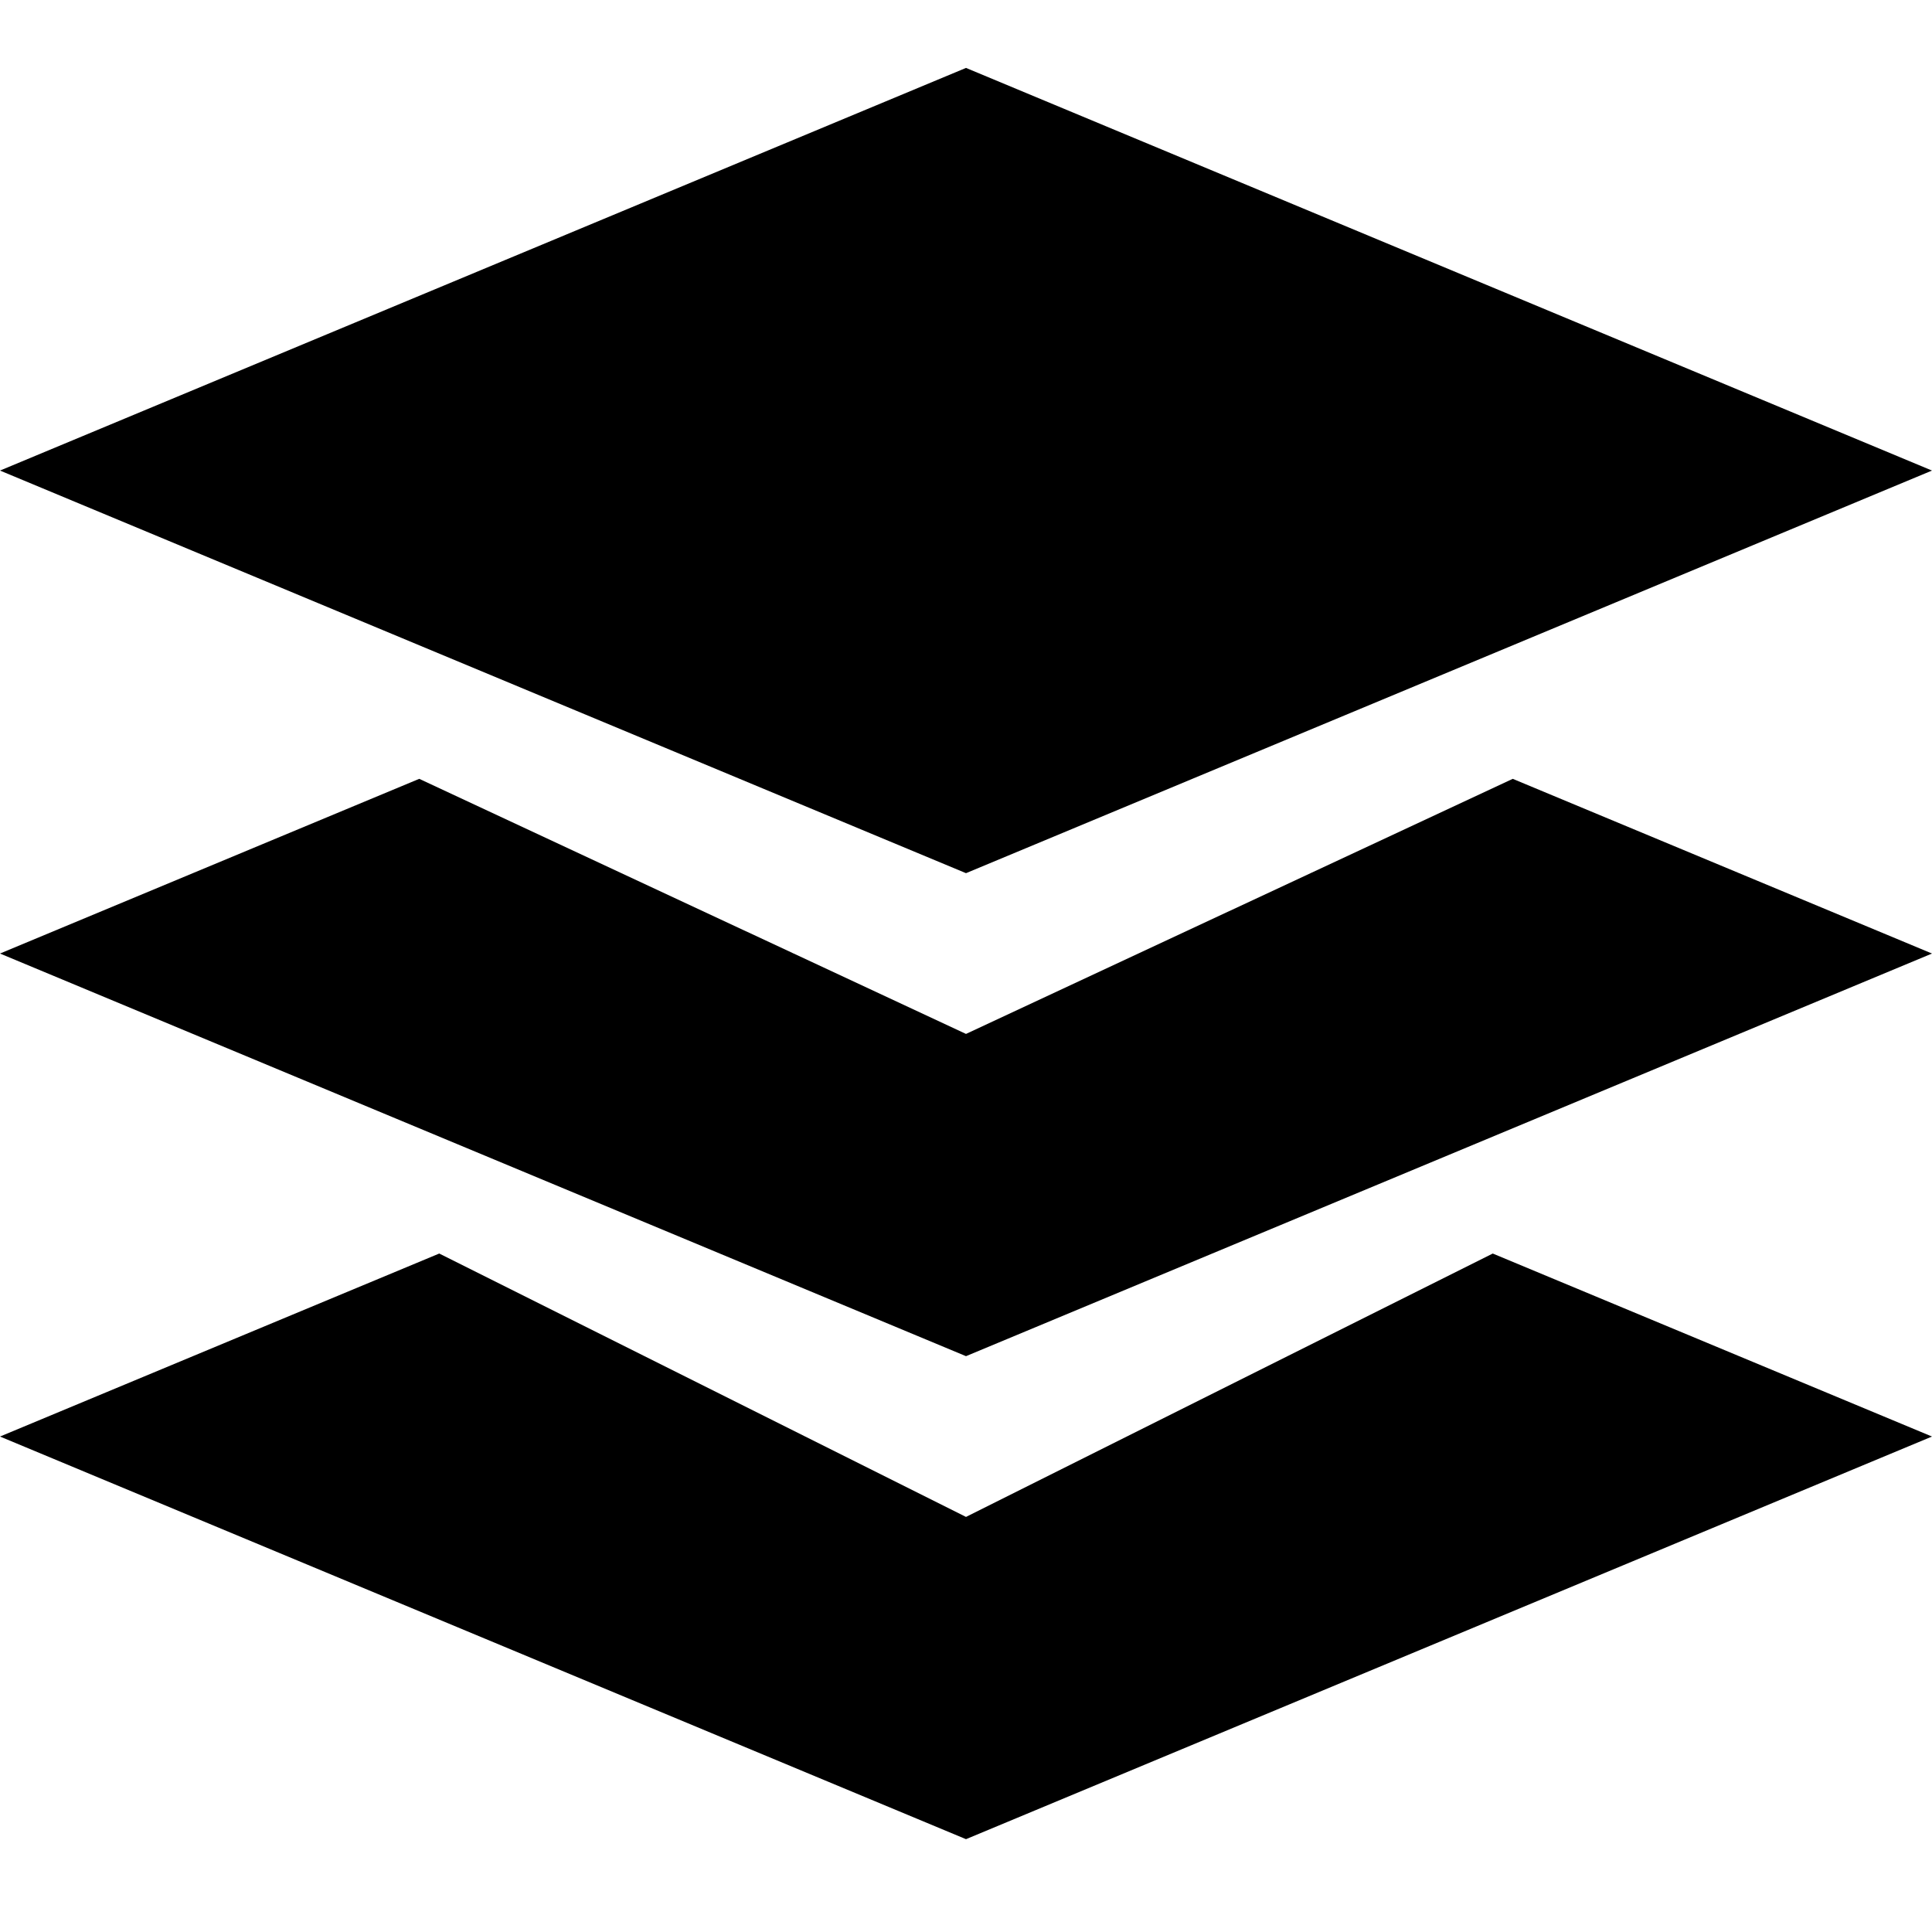 <svg width="64" height="64" viewBox="0 0 64 64" fill="none" xmlns="http://www.w3.org/2000/svg">
<path d="M64 15.588L32 2.25L0 15.588L32 28.925L64 15.588ZM32 34.25L13.887 25.8L0 31.587L32 44.925L64 31.587L50.112 25.8L32 34.25ZM32 50.25L14.55 41.525L0 47.587L32 60.925L64 47.587L49.45 41.525L32 50.25Z" fill="black"/>
</svg>
